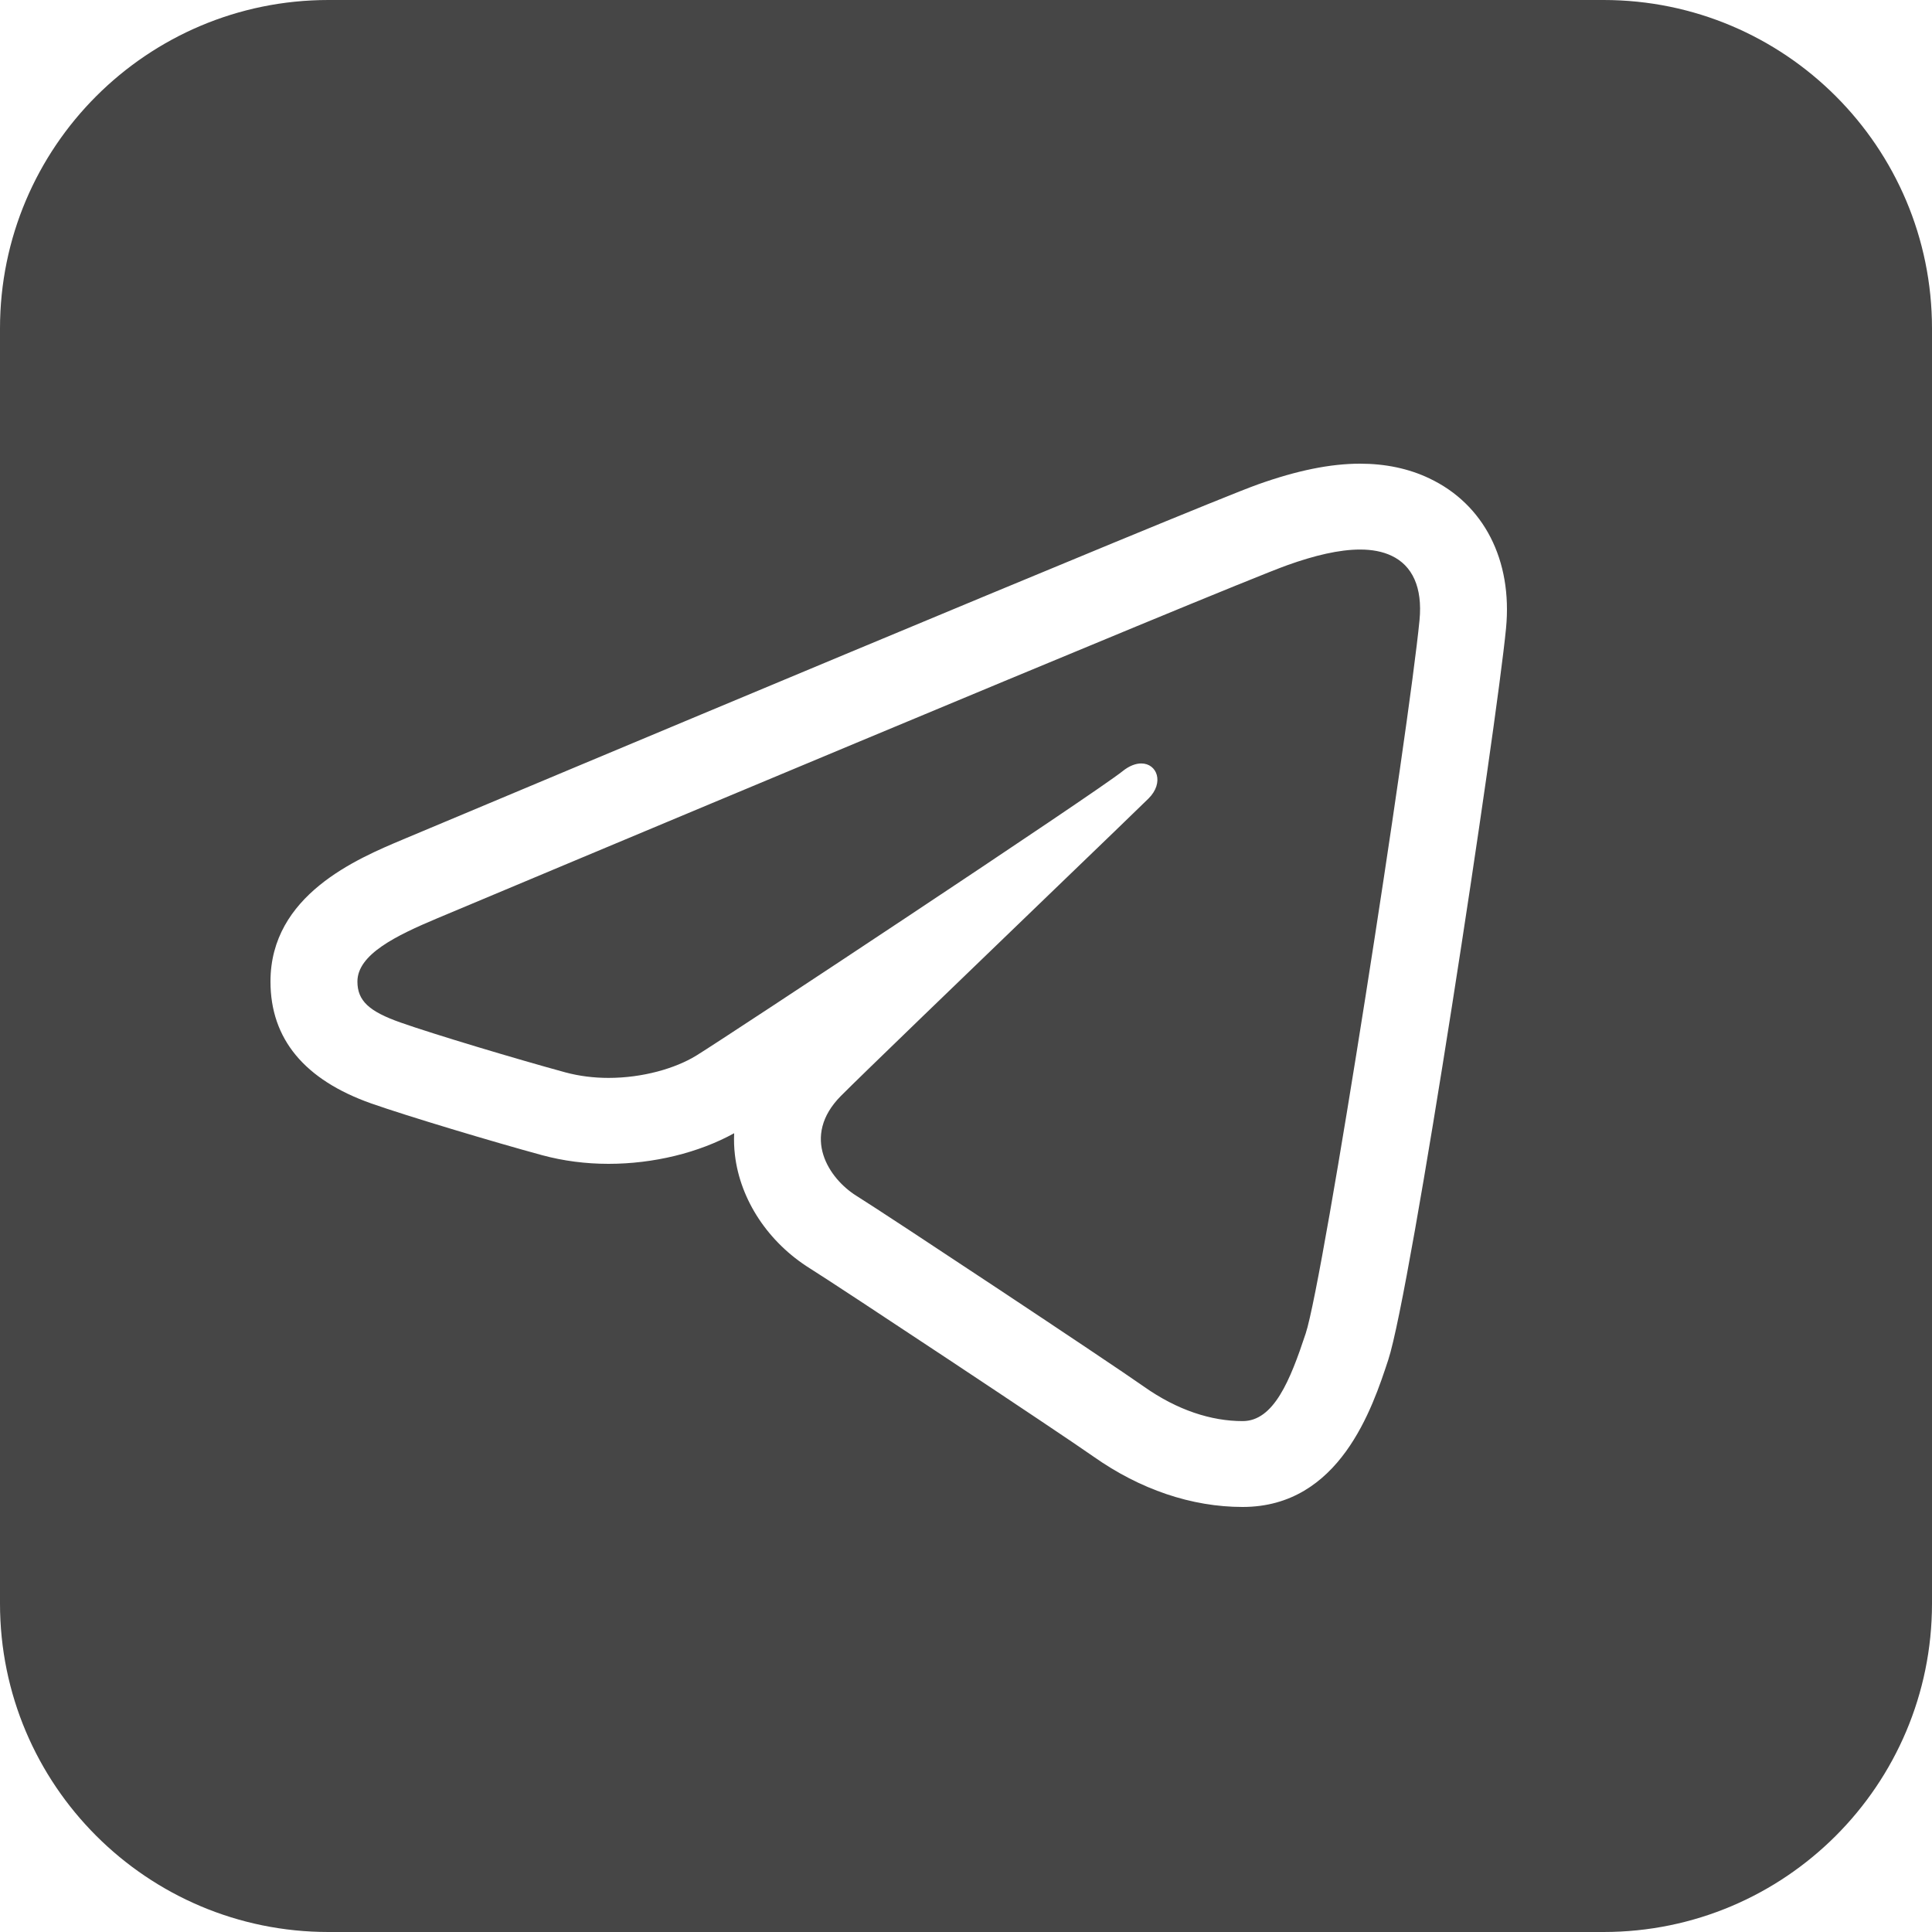 <svg width="50" height="50" viewBox="0 0 50 50" fill="none" xmlns="http://www.w3.org/2000/svg">
<path fill-rule="evenodd" clip-rule="evenodd" d="M8.5 0C3.806 0 0 3.806 0 8.5V41.5C0 46.194 3.806 50 8.5 50H41.5C46.194 50 50 46.194 50 41.5V8.5C50 3.806 46.194 0 41.5 0H8.5ZM32.556 12.536C33.566 12.176 34.43 12 35.199 12C35.856 12 36.46 12.127 36.99 12.38C38.404 13.049 39.146 14.499 38.976 16.26C38.727 18.83 36.517 33.404 35.927 35.196L35.926 35.199C35.519 36.435 34.674 39 32.159 39C30.841 39 29.505 38.548 28.296 37.694C27.435 37.087 21.67 33.268 20.964 32.828C19.885 32.156 19.158 31.059 19.02 29.892C18.997 29.703 18.992 29.515 19 29.328C18.083 29.834 16.912 30.12 15.749 30.12C15.155 30.12 14.577 30.044 14.033 29.897C12.75 29.548 10.54 28.885 9.61 28.558C7.879 27.947 7 26.886 7 25.402C7 23.166 9.233 22.227 10.434 21.723L10.435 21.722L10.514 21.689C12.955 20.664 31.005 13.088 32.556 12.536ZM36.017 14.385C35.784 14.273 35.508 14.222 35.199 14.222C34.66 14.222 34.019 14.375 33.318 14.626C31.803 15.165 12.435 23.296 11.315 23.766C10.255 24.212 9.25 24.698 9.25 25.402C9.25 25.898 9.548 26.175 10.367 26.463C11.219 26.764 13.364 27.407 14.632 27.753C14.996 27.851 15.375 27.896 15.749 27.896C16.627 27.896 17.473 27.654 18.019 27.319C18.844 26.812 28.369 20.51 29.053 19.958C29.227 19.817 29.395 19.758 29.536 19.758C29.944 19.758 30.138 20.255 29.722 20.667C29.511 20.876 28.447 21.901 27.157 23.143C25.034 25.188 22.3 27.822 21.763 28.362C20.717 29.418 21.46 30.509 22.163 30.947C22.964 31.446 28.733 35.27 29.602 35.884C30.47 36.498 31.352 36.778 32.159 36.778C32.965 36.778 33.389 35.728 33.792 34.508C34.261 33.081 36.465 18.853 36.737 16.049C36.819 15.199 36.549 14.637 36.017 14.385Z" fill="#464646"/>
</svg>
